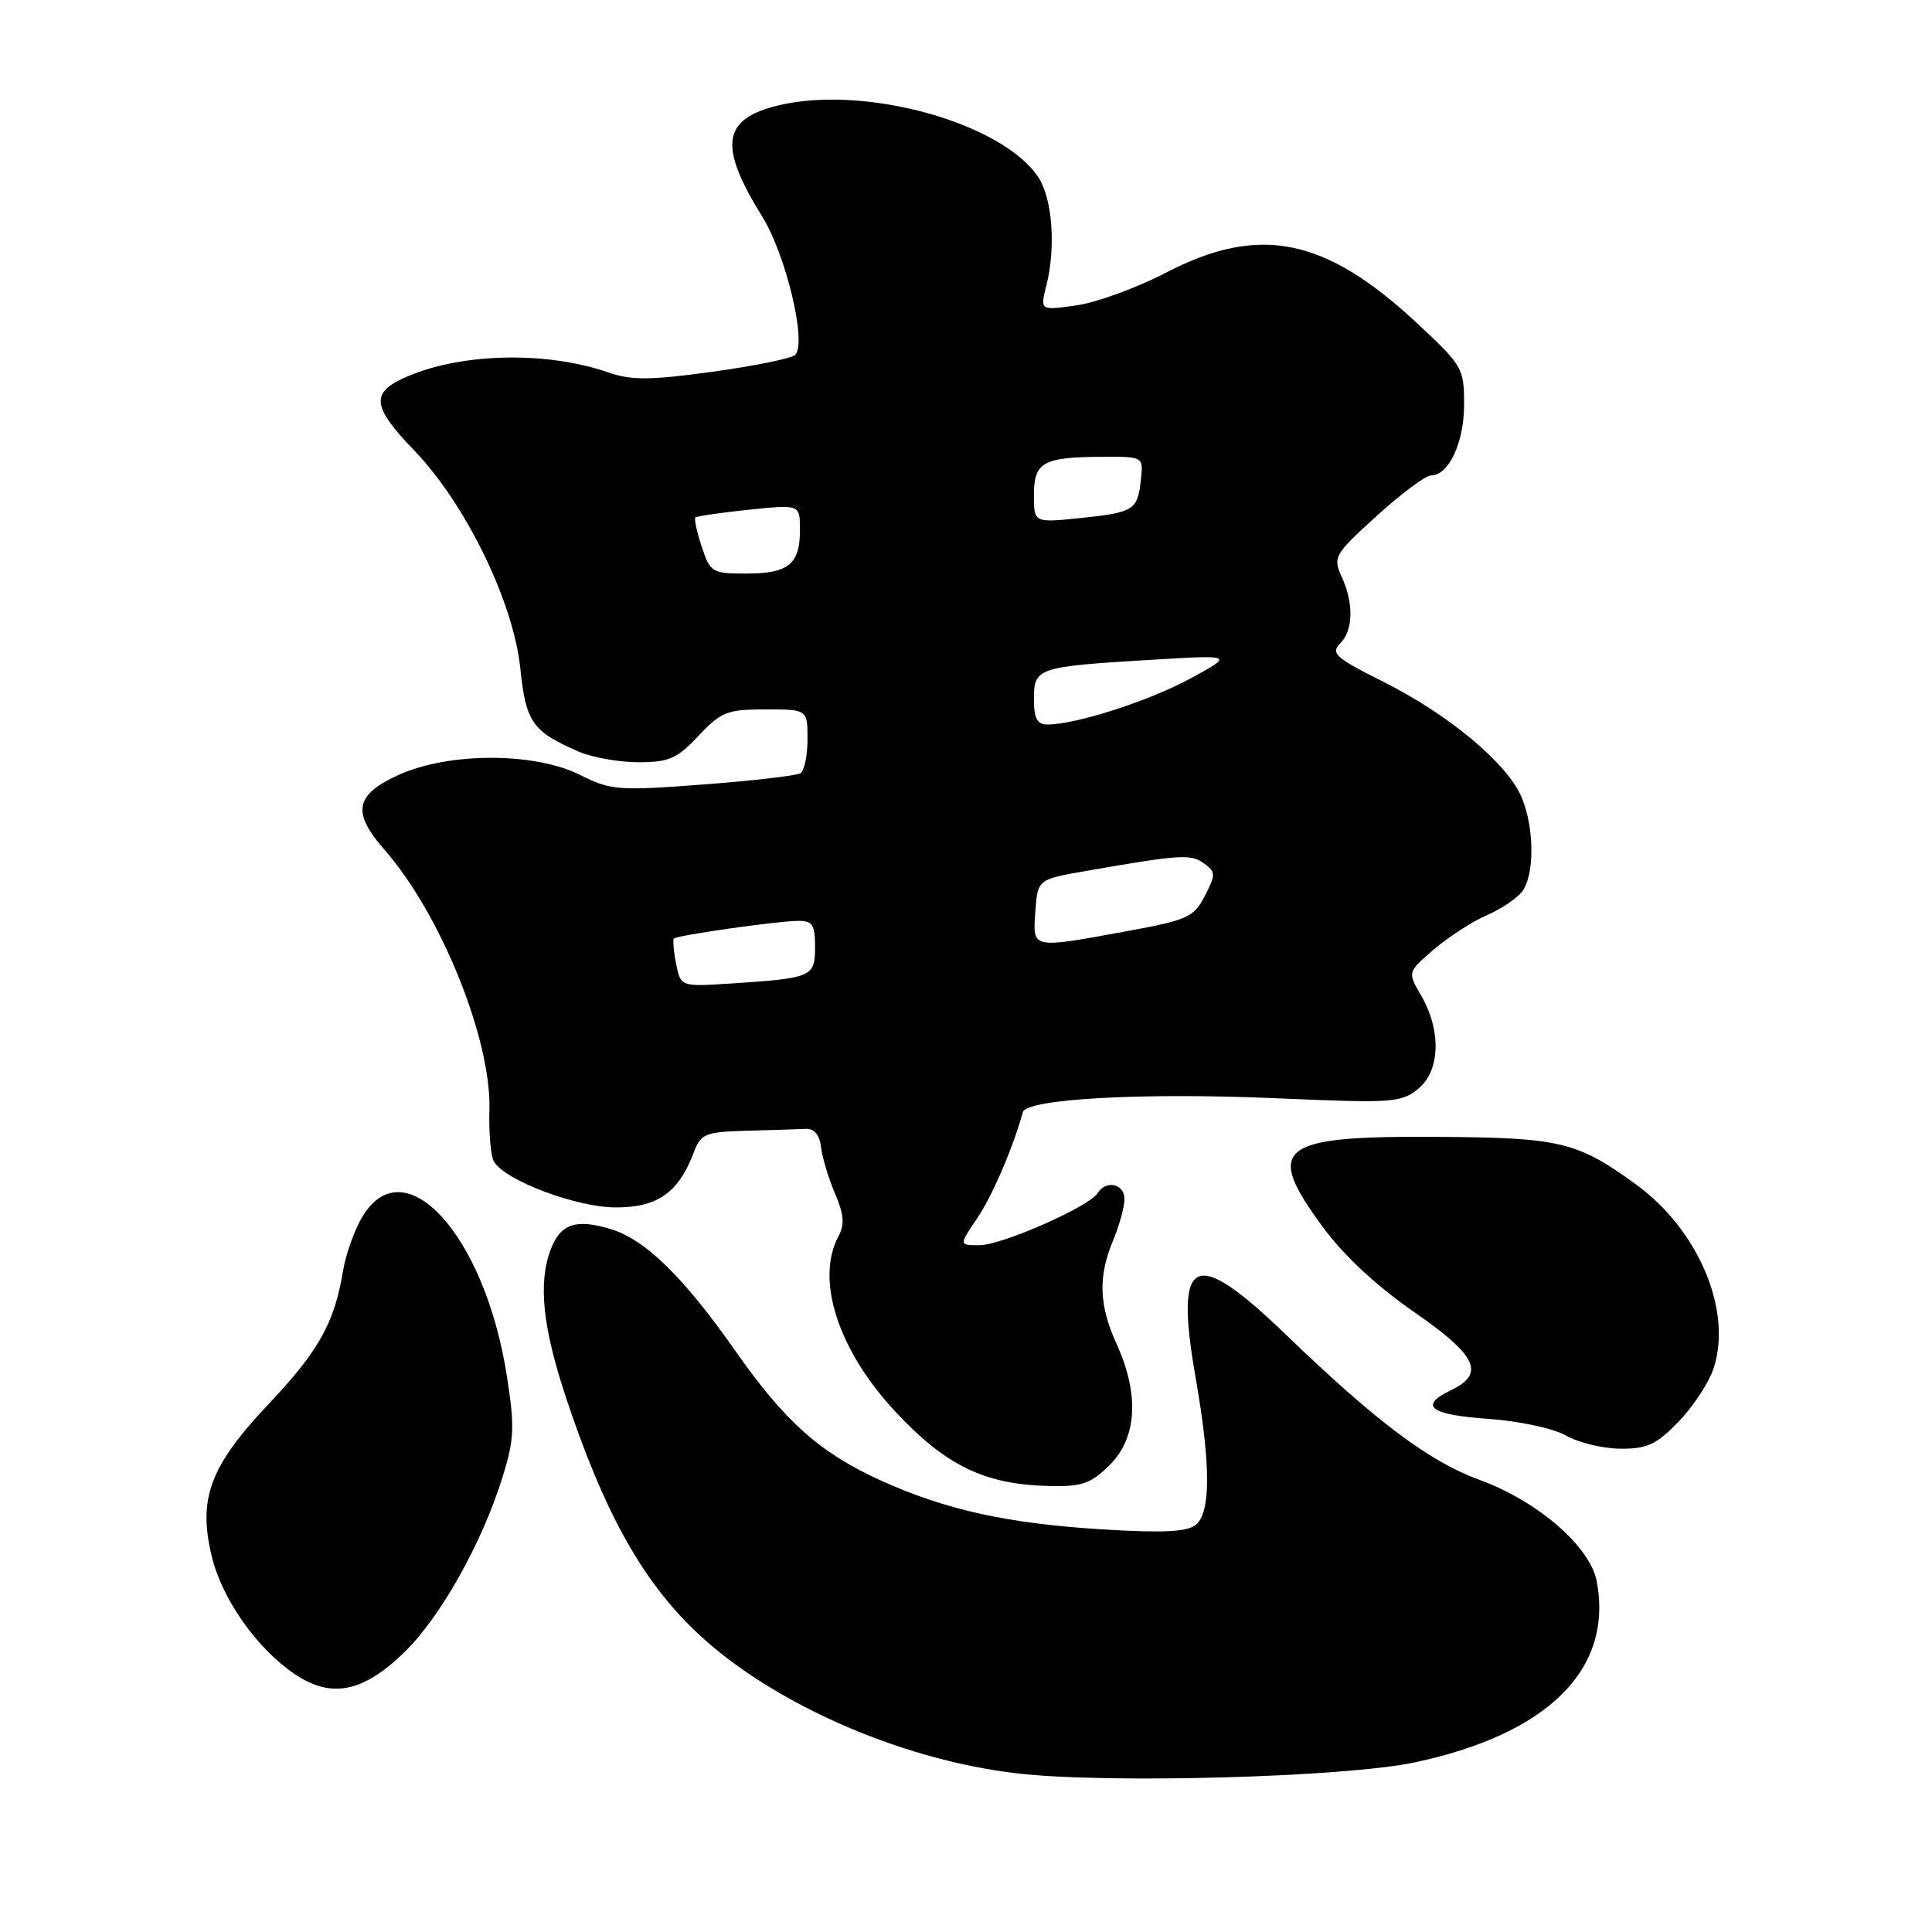 <?xml version="1.0" encoding="UTF-8" standalone="no"?>
<!DOCTYPE svg PUBLIC "-//W3C//DTD SVG 1.1//EN" "http://www.w3.org/Graphics/SVG/1.1/DTD/svg11.dtd" >
<svg xmlns="http://www.w3.org/2000/svg" xmlns:xlink="http://www.w3.org/1999/xlink" version="1.1" viewBox="0 0 256 256">
 <g >
 <path fill="currentColor"
d=" M 187.44 233.53 C 205.13 229.77 213.76 221.20 211.58 209.55 C 210.71 204.93 203.78 198.92 196.07 196.10 C 189.40 193.67 182.43 188.44 170.37 176.83 C 158.17 165.07 155.59 166.31 158.43 182.57 C 160.44 194.07 160.45 200.38 158.47 202.03 C 157.32 202.98 154.22 203.14 146.22 202.66 C 133.58 201.89 125.35 200.09 116.73 196.18 C 108.66 192.52 104.02 188.39 97.46 179.03 C 90.53 169.15 85.49 164.23 80.89 162.85 C 76.30 161.47 74.27 162.16 72.98 165.54 C 71.28 170.01 71.90 175.90 75.05 185.35 C 79.91 199.92 84.72 208.75 91.49 215.50 C 101.21 225.21 118.89 233.16 134.84 234.99 C 146.84 236.37 178.17 235.49 187.44 233.53 Z  M 53.65 218.86 C 58.44 214.15 63.87 204.44 66.58 195.76 C 68.15 190.70 68.22 189.09 67.16 182.31 C 64.27 163.72 53.64 151.96 48.05 161.17 C 46.99 162.91 45.82 166.17 45.45 168.42 C 44.31 175.31 42.25 178.99 35.54 186.10 C 27.82 194.28 26.22 198.58 28.05 206.20 C 29.41 211.87 34.01 218.41 39.04 221.82 C 43.91 225.12 48.15 224.25 53.65 218.86 Z  M 147.08 194.08 C 150.66 190.49 150.98 184.76 147.98 178.14 C 145.61 172.93 145.48 169.18 147.50 164.35 C 148.32 162.37 149.00 159.91 149.00 158.88 C 149.00 156.85 146.54 156.31 145.44 158.10 C 144.33 159.89 132.73 165.00 129.78 165.00 C 127.06 165.00 127.06 165.00 129.46 161.46 C 131.47 158.50 134.22 152.11 135.53 147.37 C 136.02 145.60 151.42 144.75 169.24 145.53 C 184.50 146.19 185.65 146.12 187.92 144.27 C 190.85 141.89 191.00 136.53 188.28 131.86 C 186.50 128.81 186.50 128.81 190.00 125.80 C 191.93 124.15 195.06 122.12 196.97 121.29 C 198.87 120.47 200.99 119.05 201.68 118.15 C 203.35 115.95 203.33 109.72 201.63 105.66 C 199.76 101.18 191.96 94.67 183.30 90.34 C 177.03 87.21 176.29 86.56 177.55 85.30 C 179.32 83.53 179.41 79.99 177.77 76.40 C 176.60 73.82 176.80 73.47 182.43 68.35 C 185.67 65.41 188.90 63.00 189.61 63.00 C 191.97 63.00 194.00 58.66 194.00 53.59 C 194.00 48.79 193.80 48.44 187.75 42.81 C 175.56 31.45 166.87 29.71 154.50 36.13 C 150.65 38.13 145.32 40.08 142.65 40.46 C 137.81 41.15 137.81 41.15 138.65 37.83 C 139.92 32.80 139.45 26.34 137.61 23.53 C 132.86 16.28 114.63 11.21 103.16 13.96 C 95.67 15.76 95.16 19.29 101.01 28.72 C 104.15 33.77 106.94 45.47 105.37 47.02 C 104.89 47.49 99.96 48.50 94.41 49.26 C 86.09 50.40 83.67 50.41 80.58 49.34 C 72.10 46.41 60.38 46.79 53.19 50.24 C 49.14 52.18 49.48 54.08 54.87 59.67 C 61.69 66.75 68.03 79.75 68.94 88.54 C 69.68 95.71 70.53 96.93 76.72 99.61 C 78.49 100.37 82.03 101.00 84.60 101.00 C 88.63 101.00 89.71 100.53 92.56 97.50 C 95.57 94.31 96.37 94.00 101.43 94.00 C 107.00 94.00 107.00 94.00 107.00 97.94 C 107.00 100.11 106.58 102.14 106.06 102.46 C 105.55 102.78 99.75 103.45 93.17 103.95 C 81.90 104.80 80.96 104.73 76.86 102.68 C 70.79 99.65 59.42 99.66 52.75 102.71 C 47.03 105.33 46.61 107.65 50.93 112.58 C 58.41 121.10 65.13 137.76 64.85 147.09 C 64.76 150.16 65.03 153.25 65.46 153.94 C 67.02 156.46 76.40 159.98 81.58 159.99 C 87.12 160.00 89.90 158.05 91.91 152.75 C 92.87 150.20 93.39 149.99 98.98 149.83 C 102.29 149.74 105.79 149.63 106.75 149.58 C 107.90 149.53 108.60 150.35 108.79 152.00 C 108.95 153.38 109.78 156.13 110.64 158.13 C 111.83 160.91 111.94 162.25 111.10 163.82 C 108.02 169.57 111.07 178.95 118.66 187.07 C 125.43 194.31 130.57 196.76 139.33 196.91 C 143.39 196.99 144.62 196.54 147.08 194.08 Z  M 222.41 188.39 C 224.34 186.40 226.43 183.22 227.06 181.31 C 229.58 173.69 225.06 162.96 216.80 156.96 C 208.97 151.27 206.81 150.75 190.50 150.64 C 169.30 150.50 167.45 151.96 175.32 162.64 C 178.06 166.36 182.44 170.44 187.32 173.81 C 195.70 179.60 196.85 182.01 192.28 184.20 C 187.92 186.29 189.45 187.46 197.23 188.01 C 201.33 188.30 205.81 189.26 207.50 190.22 C 209.15 191.16 212.39 191.94 214.70 191.96 C 218.24 191.99 219.46 191.43 222.41 188.39 Z  M 89.59 127.72 C 89.26 126.05 89.13 124.54 89.30 124.36 C 89.74 123.93 102.96 122.04 105.75 122.02 C 107.66 122.00 108.00 122.53 108.00 125.48 C 108.00 129.45 107.63 129.61 96.85 130.32 C 90.20 130.75 90.20 130.75 89.59 127.72 Z  M 137.19 120.76 C 137.50 116.52 137.50 116.52 144.00 115.39 C 156.46 113.22 157.80 113.14 159.53 114.40 C 161.10 115.55 161.11 115.88 159.65 118.71 C 158.19 121.54 157.38 121.91 149.28 123.39 C 136.58 125.72 136.83 125.78 137.19 120.76 Z  M 137.00 92.61 C 137.00 88.48 137.43 88.34 152.50 87.43 C 163.50 86.77 163.50 86.77 157.74 89.90 C 152.23 92.89 142.59 96.00 138.79 96.00 C 137.42 96.00 137.00 95.20 137.00 92.61 Z  M 92.98 72.43 C 92.33 70.47 91.96 68.73 92.15 68.56 C 92.34 68.39 95.54 67.93 99.25 67.54 C 106.00 66.84 106.00 66.84 106.00 70.22 C 106.00 74.77 104.48 76.00 98.88 76.00 C 94.35 76.00 94.11 75.85 92.98 72.43 Z  M 137.00 65.61 C 137.00 61.24 138.19 60.57 146.00 60.53 C 151.50 60.50 151.50 60.50 151.18 63.50 C 150.75 67.60 150.29 67.90 143.21 68.64 C 137.00 69.28 137.00 69.28 137.00 65.61 Z "/>
</g>
</svg>